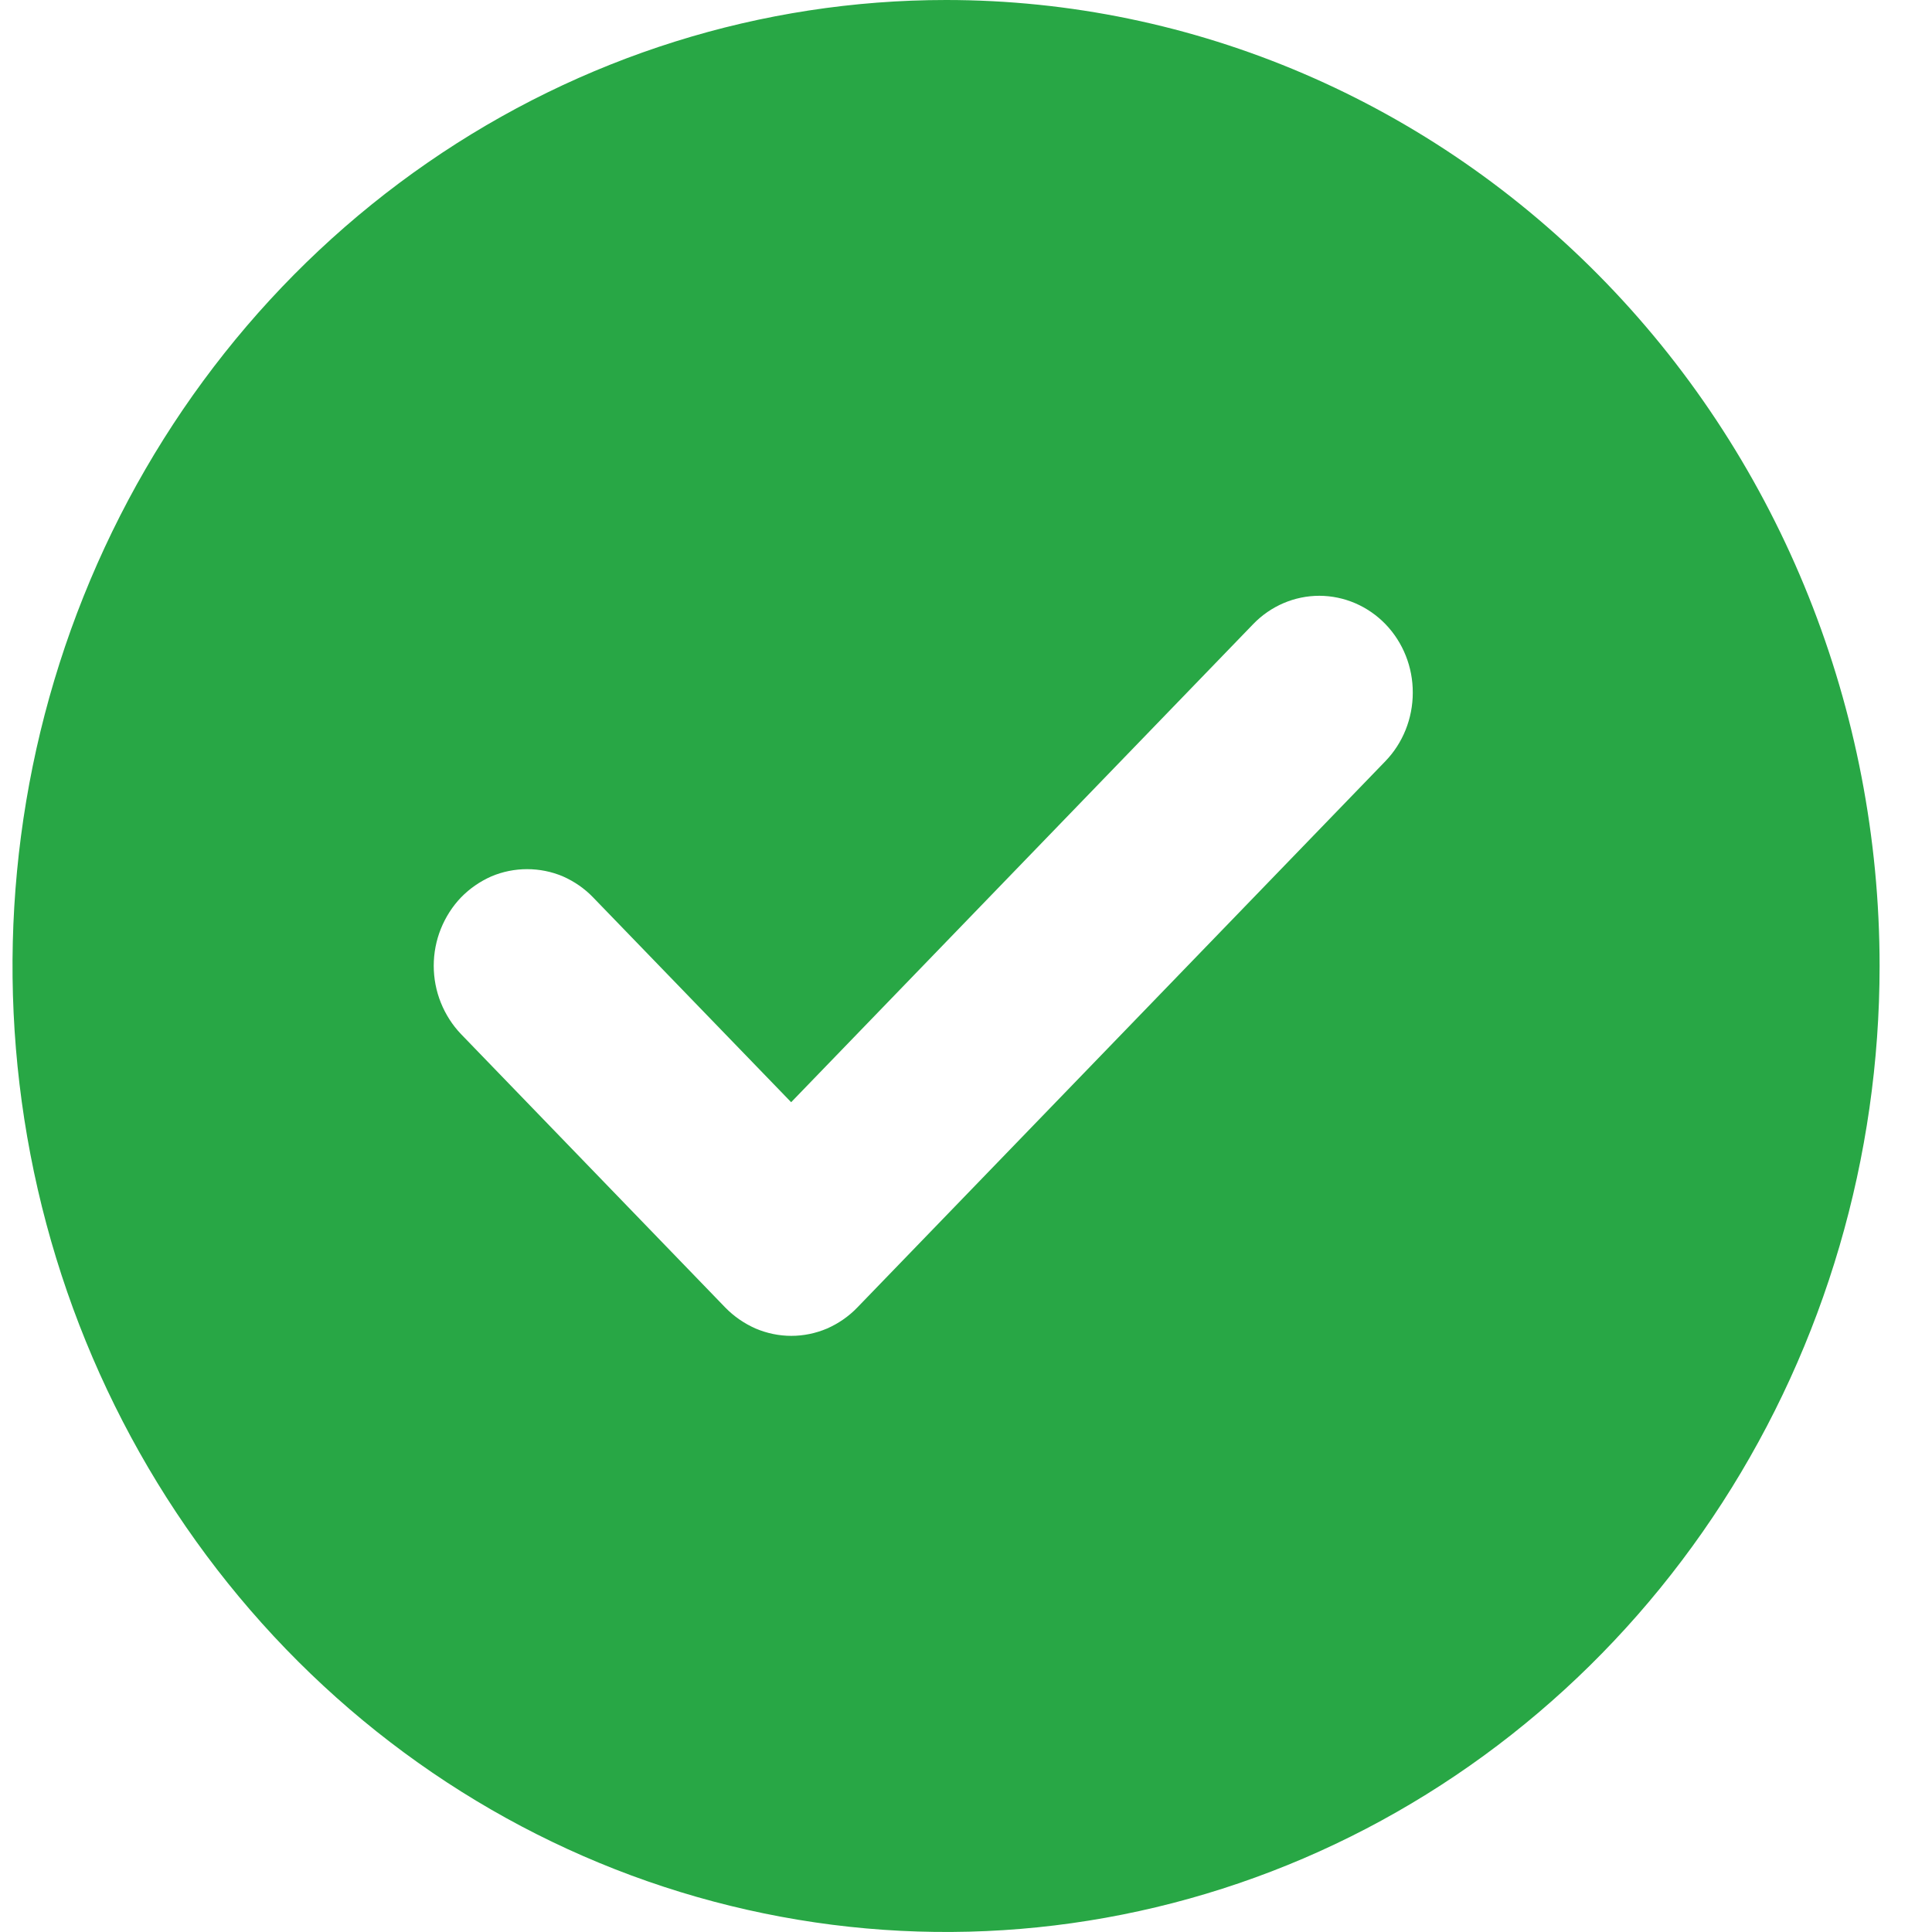 <svg width="16" height="16" viewBox="0 0 16 16" fill="none" xmlns="http://www.w3.org/2000/svg">
<path d="M7.835 0C6.306 0 4.811 0.469 3.54 1.348C2.268 2.227 1.277 3.477 0.692 4.939C0.107 6.4 -0.046 8.009 0.252 9.561C0.55 11.113 1.287 12.538 2.368 13.657C3.449 14.776 4.827 15.538 6.327 15.846C7.826 16.155 9.381 15.996 10.794 15.391C12.206 14.786 13.414 13.76 14.263 12.445C15.113 11.129 15.566 9.582 15.566 8C15.566 5.878 14.752 3.843 13.302 2.343C11.852 0.843 9.885 0 7.835 0ZM11.473 6.304L7.1 10.828C7.029 10.902 6.943 10.961 6.85 11.002C6.756 11.042 6.655 11.063 6.553 11.063C6.452 11.063 6.351 11.042 6.257 11.002C6.164 10.961 6.078 10.902 6.006 10.828L3.818 8.564C3.747 8.49 3.69 8.401 3.651 8.304C3.612 8.207 3.592 8.103 3.592 7.998C3.592 7.893 3.612 7.789 3.651 7.692C3.69 7.595 3.747 7.506 3.818 7.432C3.89 7.358 3.976 7.299 4.069 7.258C4.163 7.218 4.264 7.198 4.365 7.198C4.467 7.198 4.568 7.218 4.662 7.258C4.755 7.299 4.841 7.358 4.912 7.432L6.552 9.128L10.379 5.168C10.524 5.018 10.721 4.934 10.927 4.934C11.133 4.935 11.329 5.019 11.475 5.17C11.62 5.321 11.701 5.525 11.7 5.737C11.7 5.95 11.618 6.154 11.473 6.304V6.304Z" fill="#28A745"/>
</svg>
